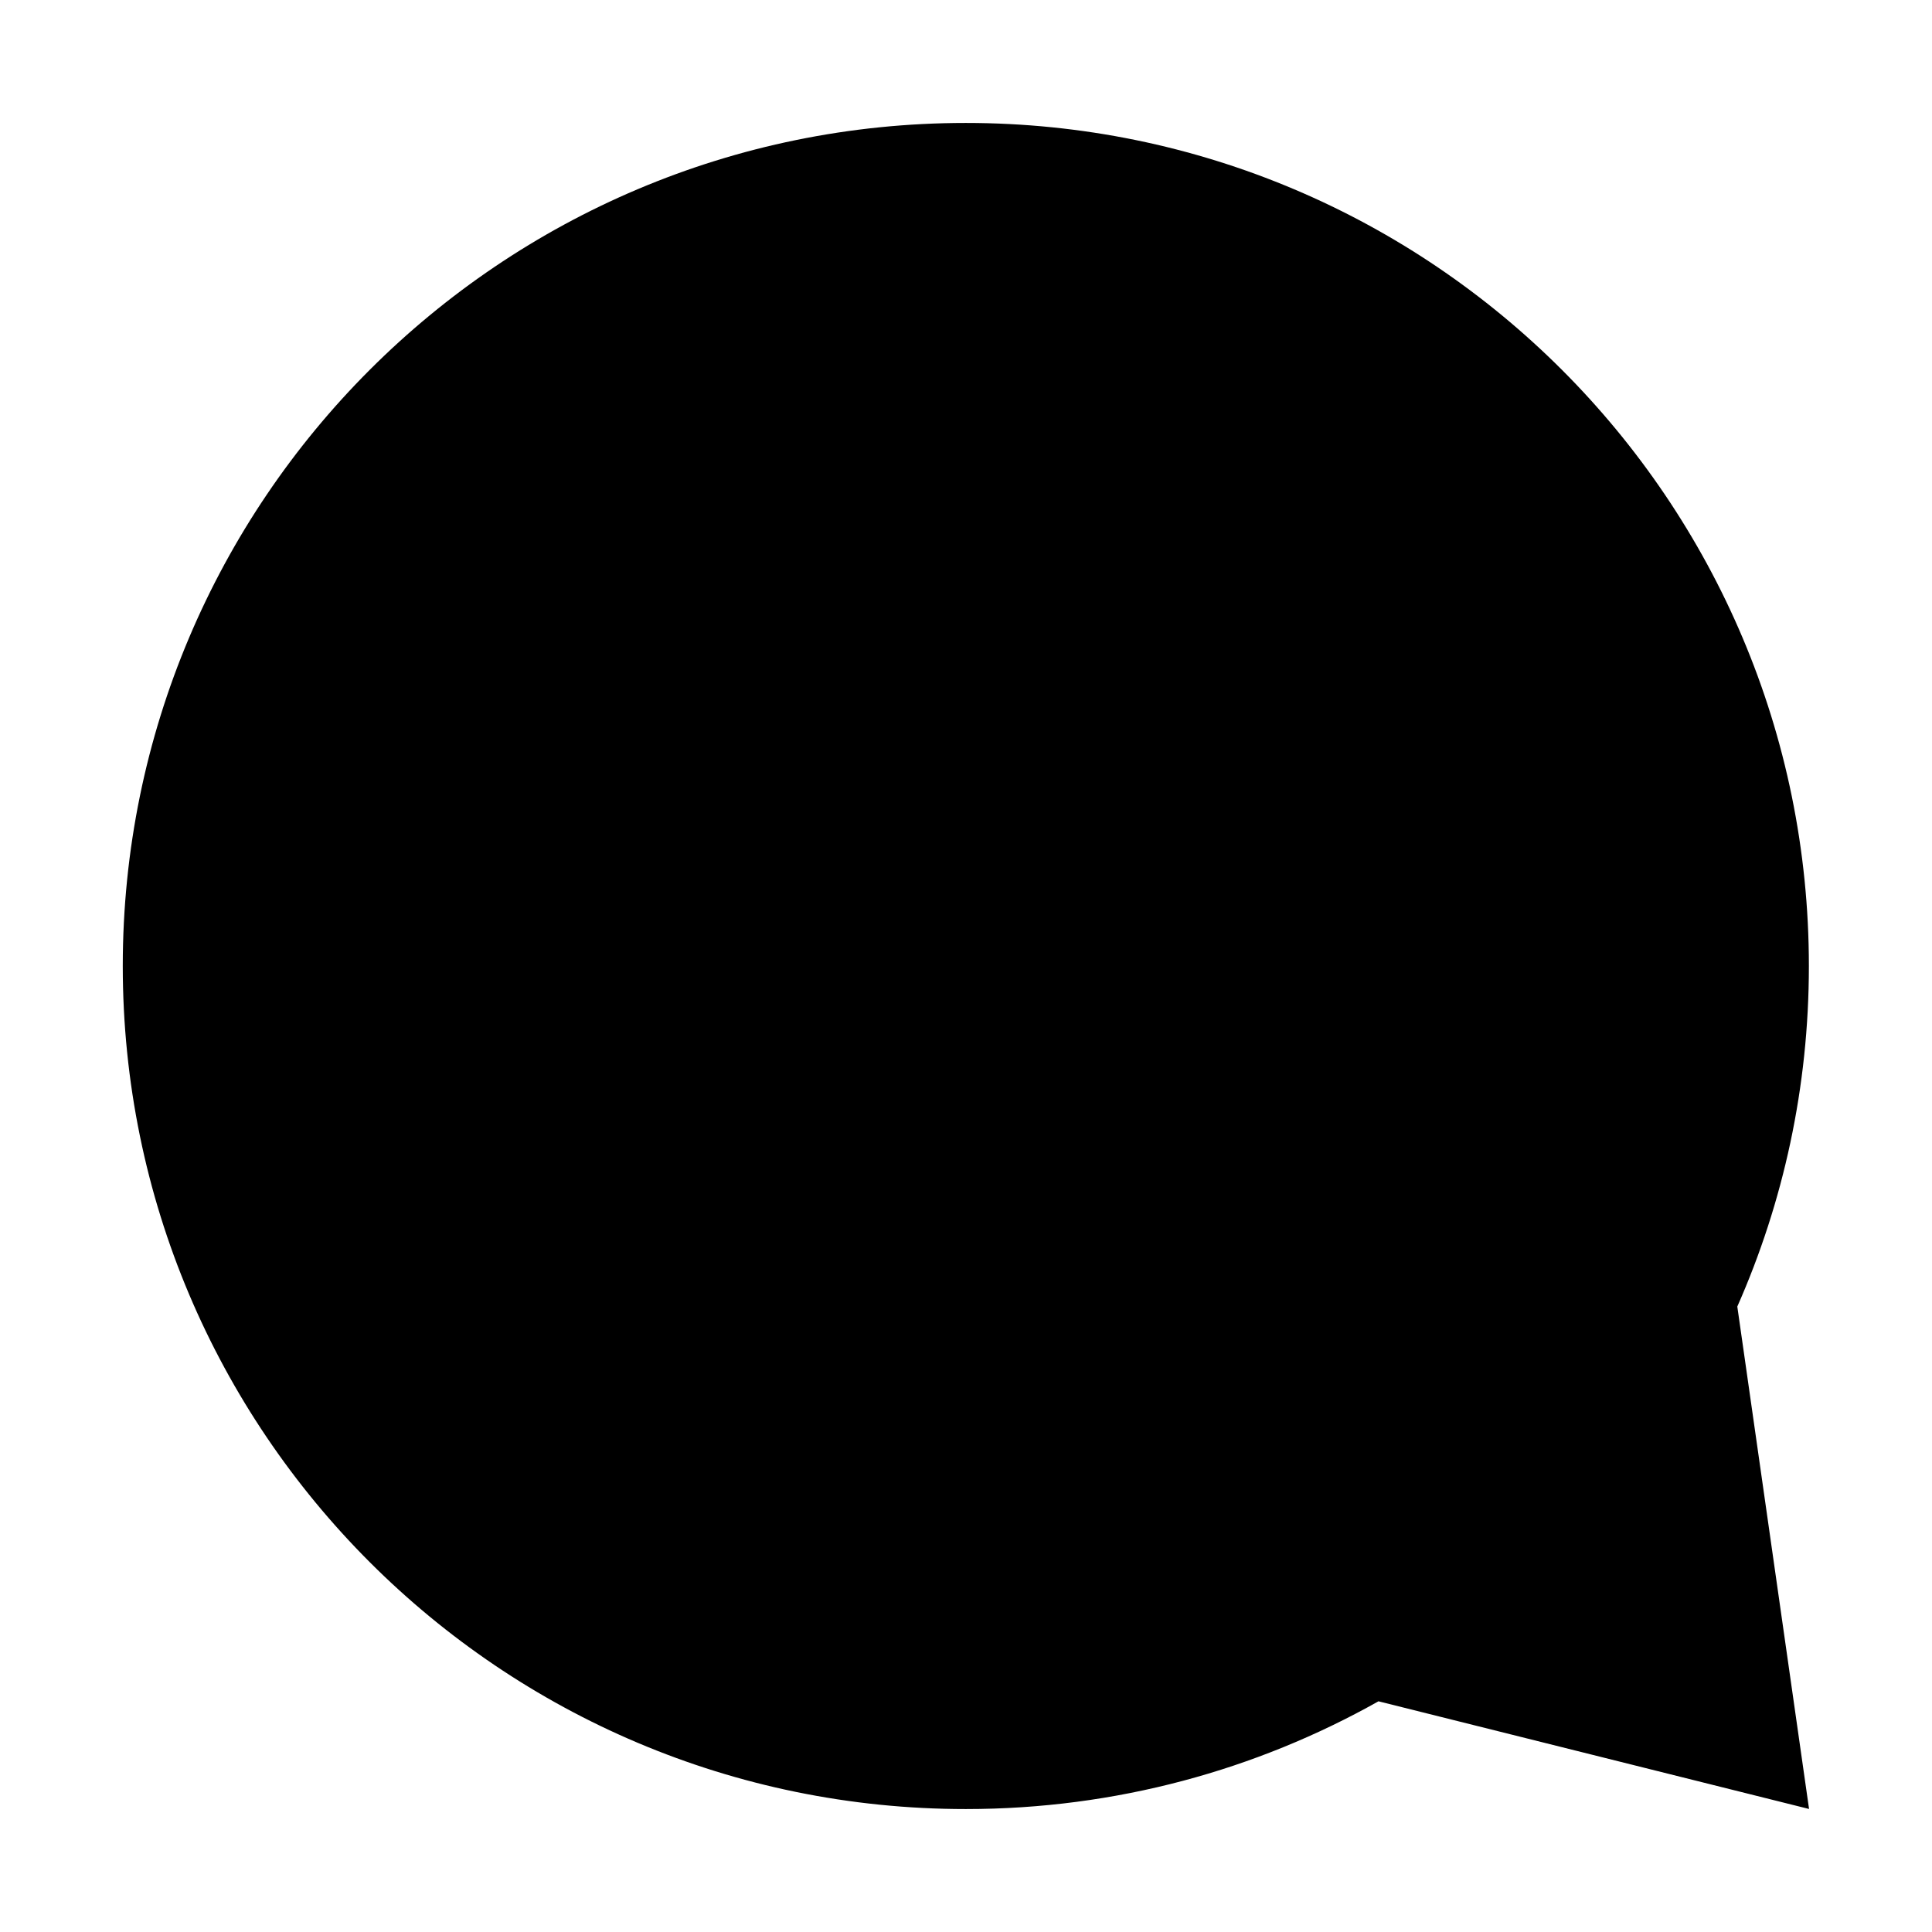<svg xmlns="http://www.w3.org/2000/svg" width="22" height="22" viewBox="0 0 22 22" fill="currentColor">
  <path d="M19.783 14.878C20.307 13.692 20.598 12.38 20.598 11C20.598 5.698 16.3 1.4 10.998 1.4C5.697 1.4 1.398 5.698 1.398 11C1.398 16.302 5.697 20.6 10.998 20.6C12.705 20.6 14.308 20.154 15.697 19.373L20.6 20.599L19.783 14.878Z"/>
</svg>
